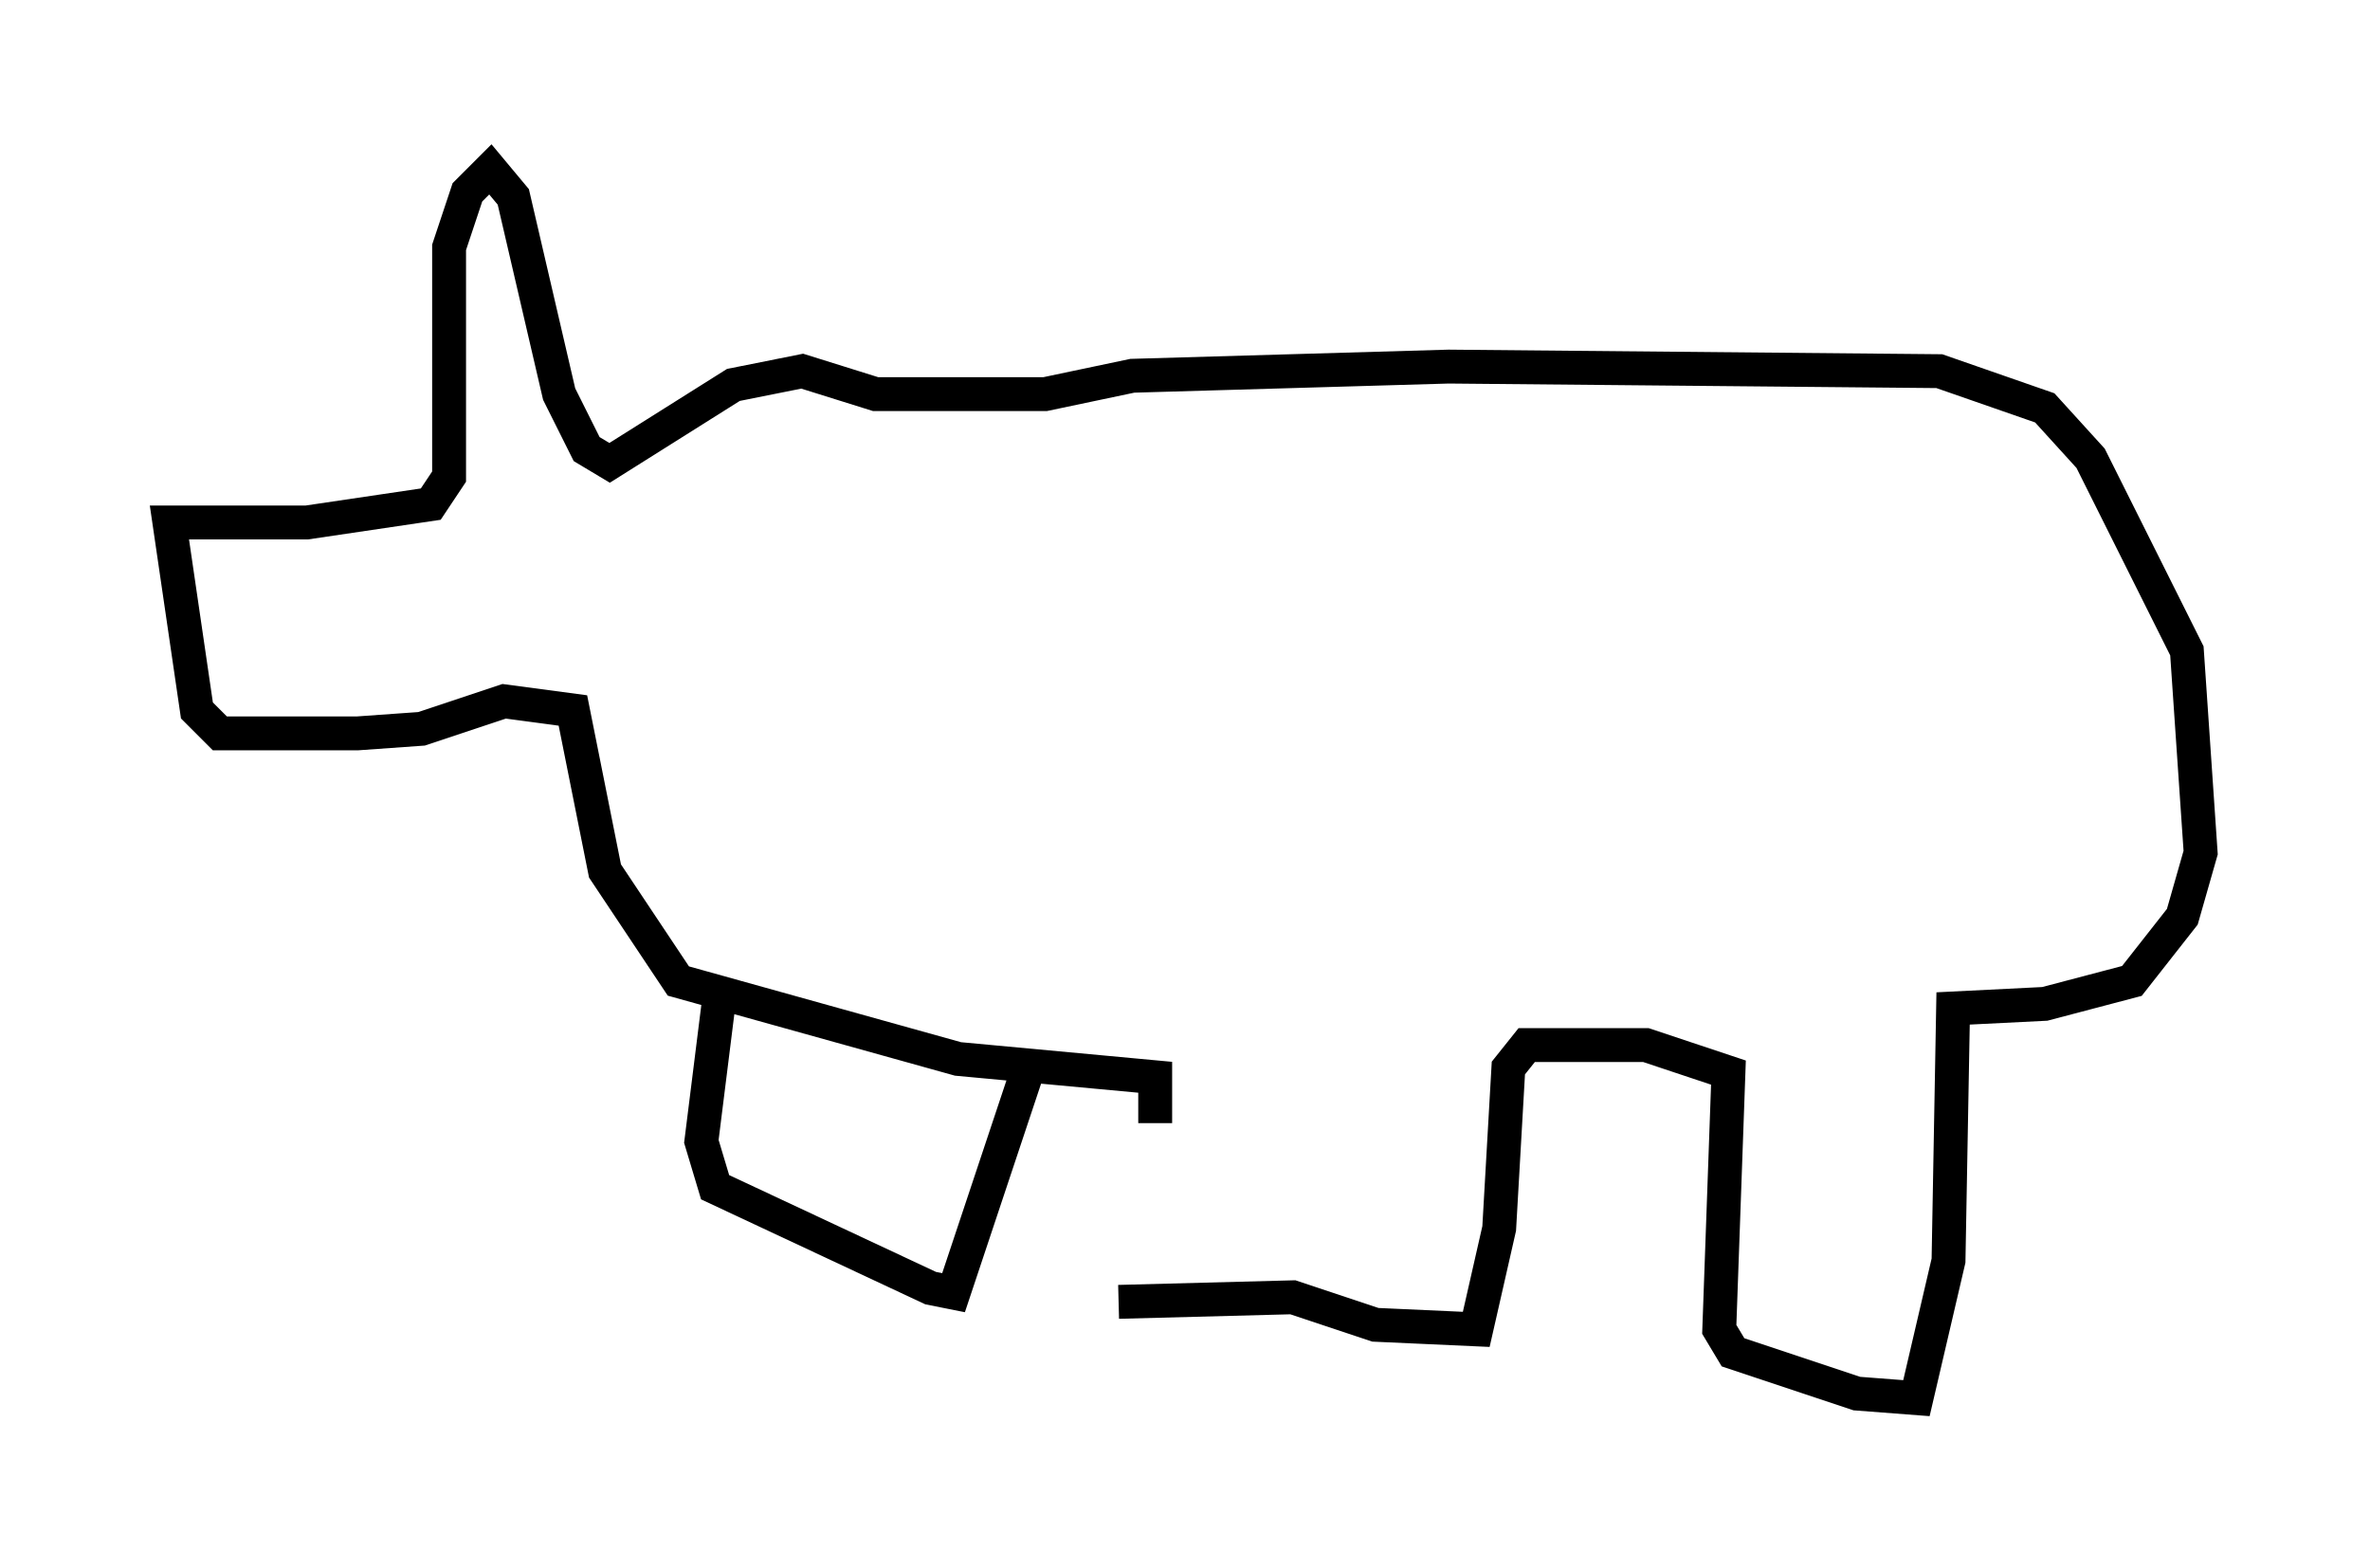 <?xml version="1.0" encoding="utf-8" ?>
<svg baseProfile="full" height="46.265" version="1.1" width="69.945" xmlns="http://www.w3.org/2000/svg" xmlns:ev="http://www.w3.org/2001/xml-events" xmlns:xlink="http://www.w3.org/1999/xlink"><defs /><rect fill="white" height="46.265" width="69.945" x="0" y="0" /><path d="M32.605, 38.829 m1.488, -5.683 l0.0, -1.353 -5.819, -0.541 l-8.254, -2.3 -2.165, -3.248 l-0.947, -4.736 -2.03, -0.271 l-2.436, 0.812 -1.894, 0.135 l-4.059, 0.0 -0.677, -0.677 l-0.812, -5.548 4.059, 0.0 l3.654, -0.541 0.541, -0.812 l0.0, -6.766 0.541, -1.624 l0.677, -0.677 0.677, 0.812 l1.353, 5.819 0.812, 1.624 l0.677, 0.406 3.654, -2.3 l2.03, -0.406 2.165, 0.677 l5.007, 0.0 2.571, -0.541 l9.337, -0.271 14.479, 0.135 l3.112, 1.083 1.353, 1.488 l2.842, 5.683 0.406, 5.954 l-0.541, 1.894 -1.488, 1.894 l-2.571, 0.677 -2.706, 0.135 l-0.135, 7.442 -0.947, 4.059 l-1.759, -0.135 -3.654, -1.218 l-0.406, -0.677 0.271, -7.578 l-2.436, -0.812 -3.518, 0.0 l-0.541, 0.677 -0.271, 4.736 l-0.677, 2.977 -2.977, -0.135 l-2.436, -0.812 -5.142, 0.135 m-11.773, -9.066 l-0.541, 4.33 0.406, 1.353 l6.36, 2.977 0.677, 0.135 l2.165, -6.495 m-15.291, -15.426 " fill="none" stroke="black" stroke-width="1" /></svg>